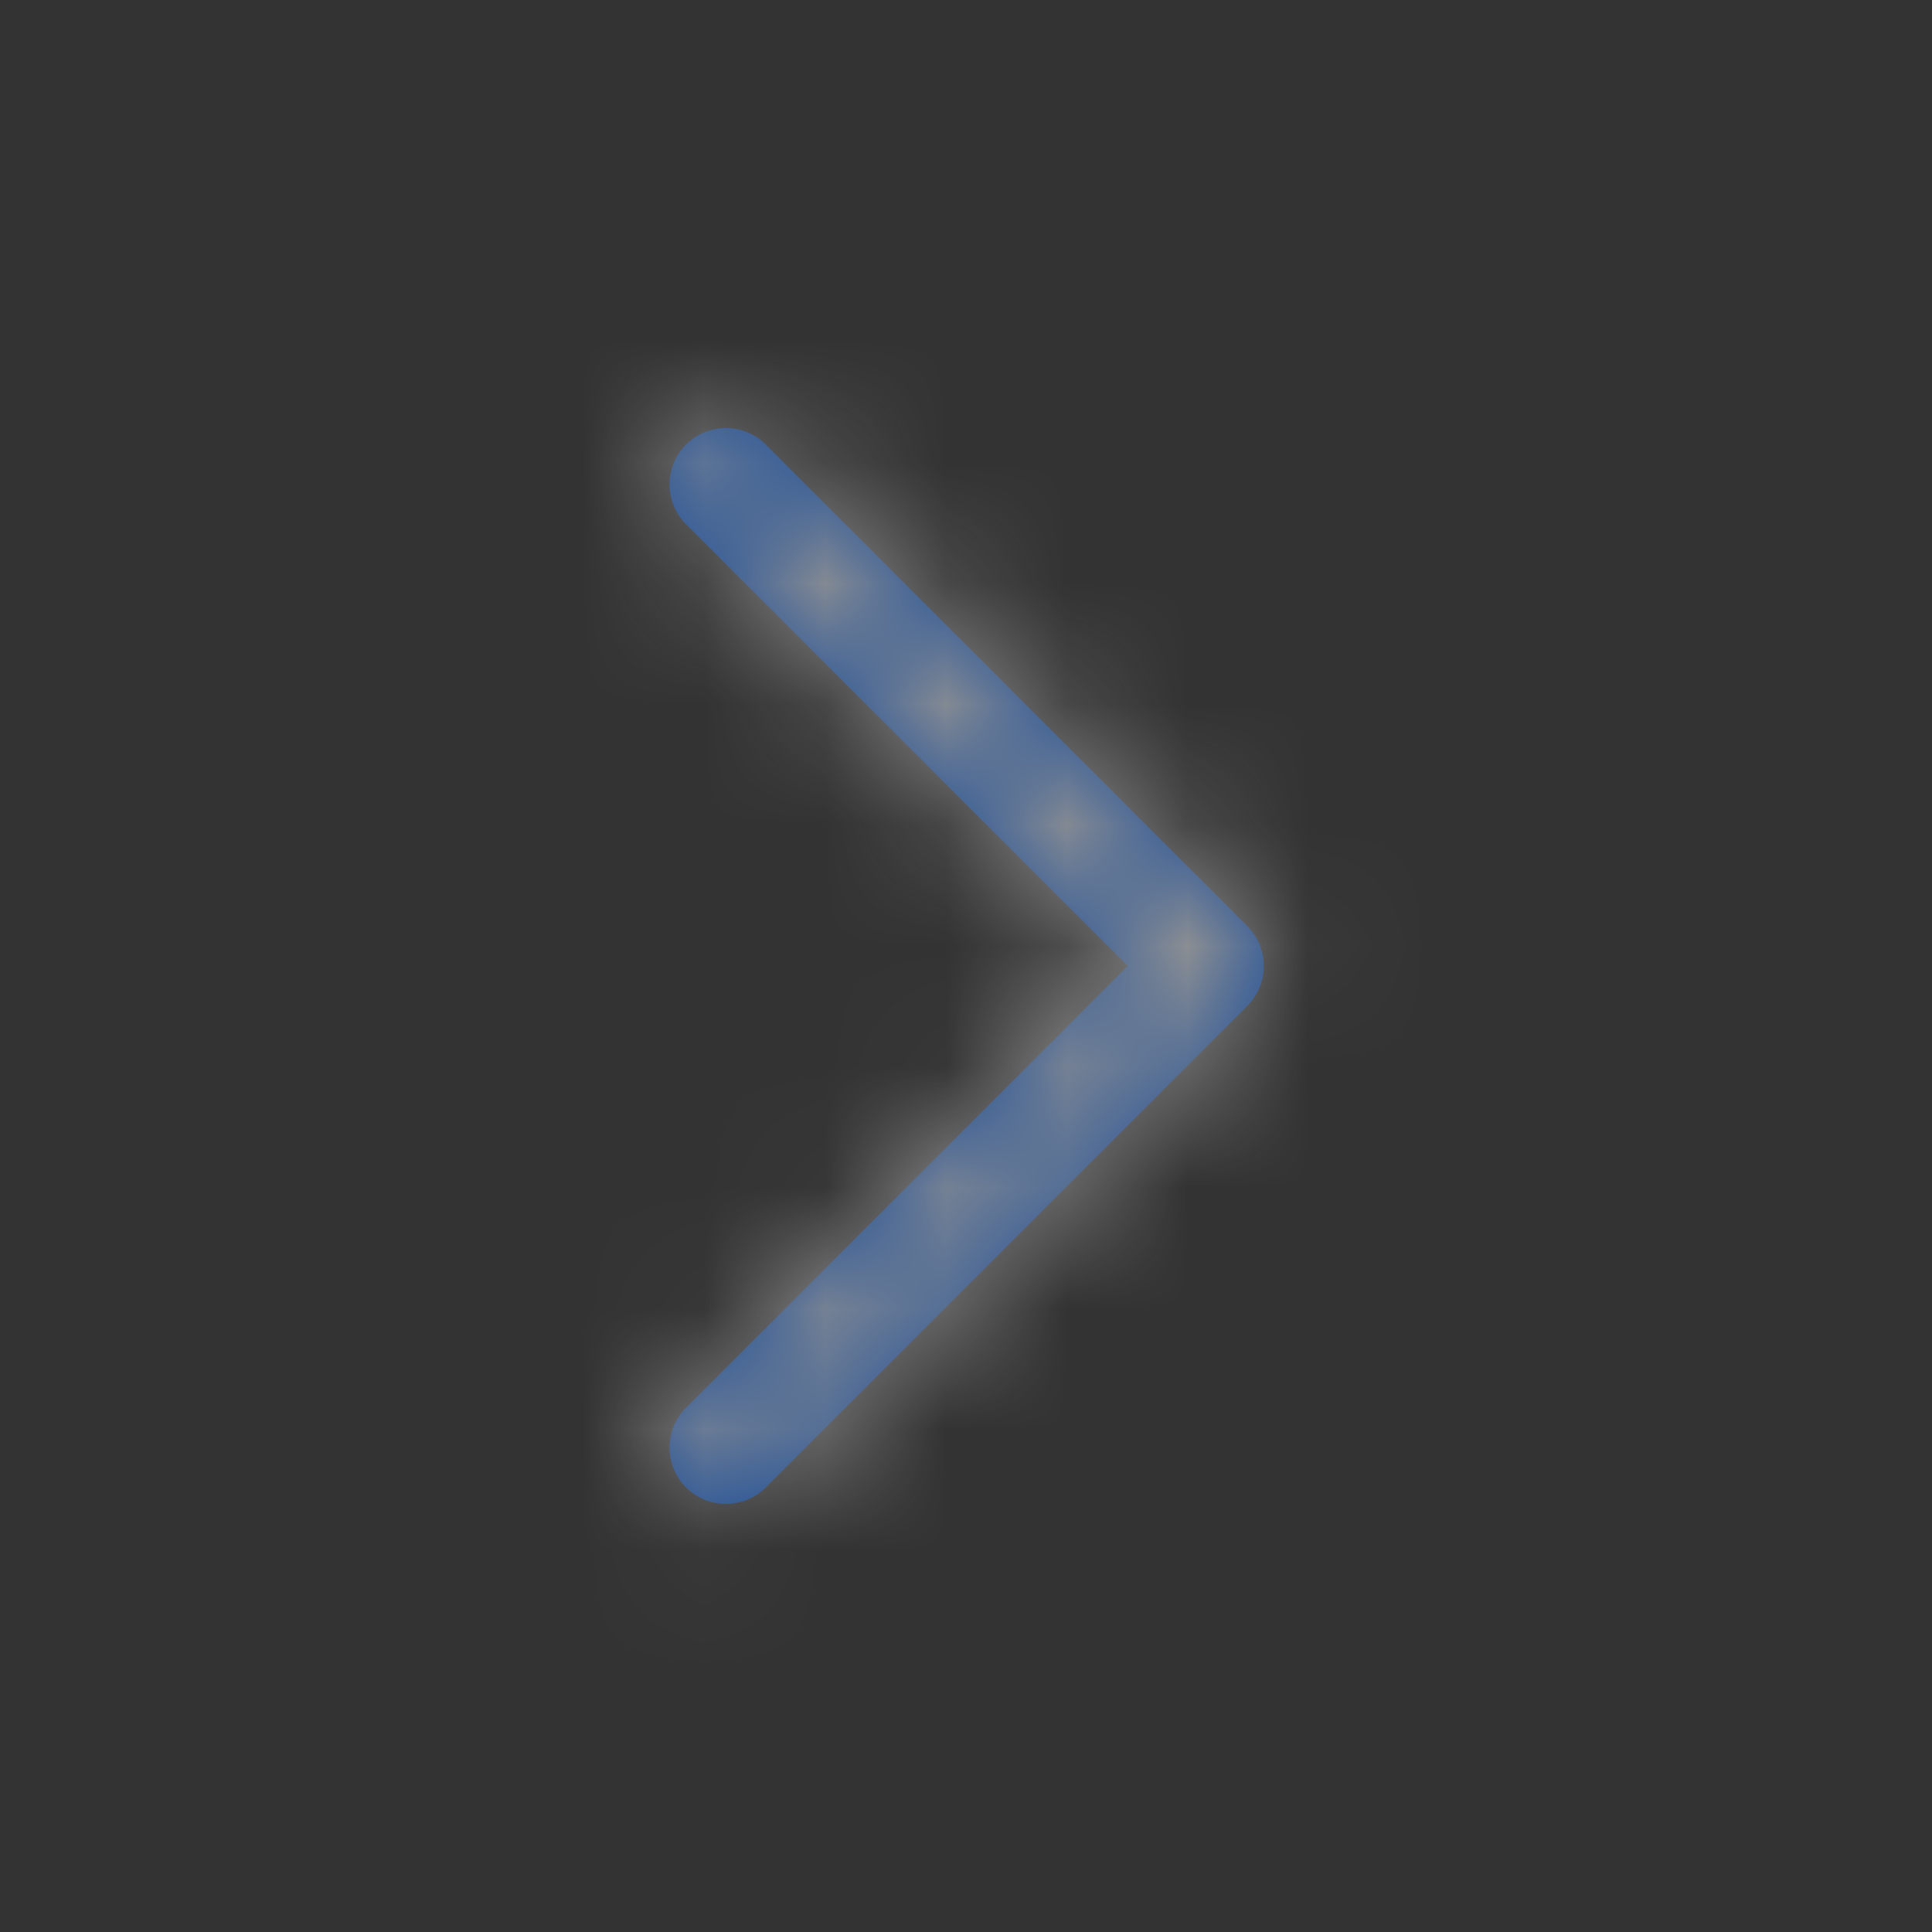 <svg xmlns="http://www.w3.org/2000/svg" xmlns:xlink="http://www.w3.org/1999/xlink" width="16" height="16" viewBox="0 0 16 16">
    <rect x="0" y="0" width="16" height="16" fill="#333333" stroke="none"/>
    <defs>
        <path id="a" d="M4.007 4.667l-3.67 3.67a.467.467 0 0 0 .66.66l4-4a.467.467 0 0 0 0-.66l-4-4a.467.467 0 0 0-.66.66l3.67 3.67z"/>
    </defs>
    <g fill="none" fill-rule="evenodd" opacity=".5" transform="translate(5.333 3.333)">
        <mask id="b" fill="#fff">
            <use xlink:href="#a"/>
        </mask>
        <use fill="#06F" fill-rule="nonzero" xlink:href="#a"/>
        <g fill="#F2F2F2" mask="url(#b)">
            <path d="M-5.333-3.333h16v16h-16z"/>
        </g>
    </g>
</svg>

